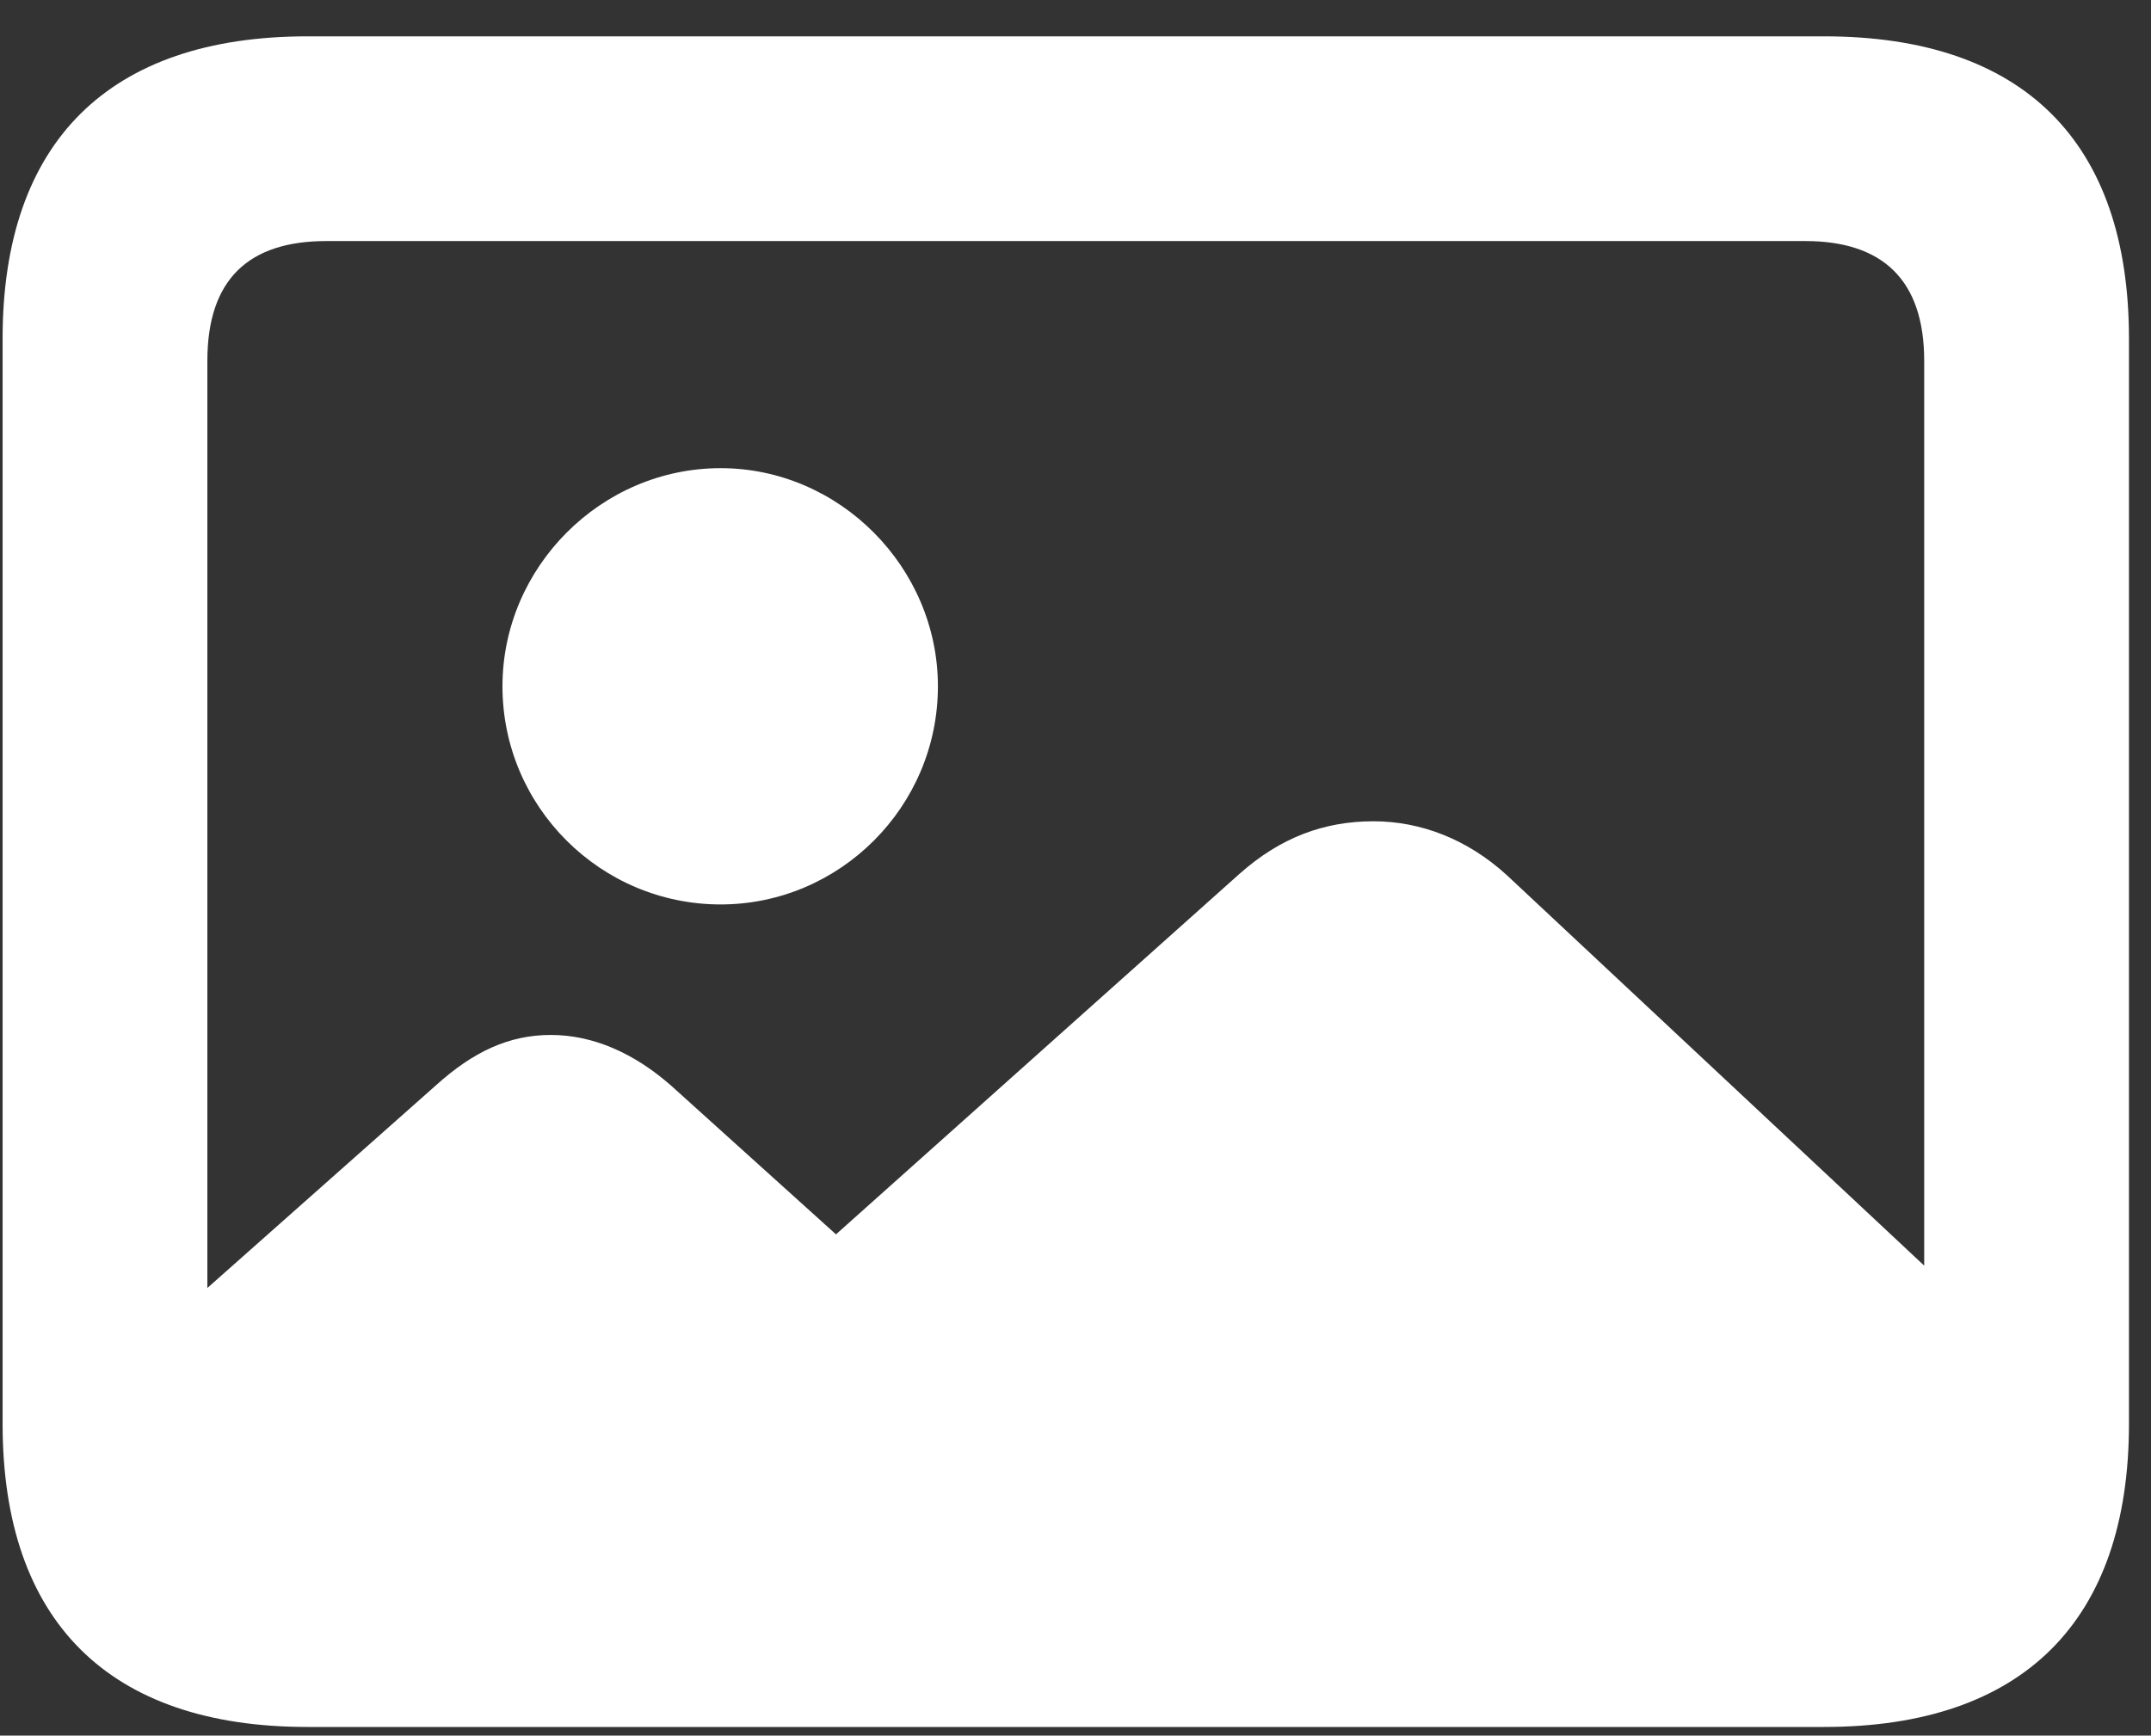 <svg width="57" height="46" viewBox="0 0 57 46" fill="#fff" xmlns="http://www.w3.org/2000/svg">
<rect x="0" y="0" width="57" height="46" fill="#333333" stroke="none"/>
<path d="M8.149 45.771H48.336C53.62 45.771 56.416 42.951 56.416 37.738V8.972C56.416 3.759 53.62 0.963 48.336 0.963H8.149C2.889 0.963 0.069 3.759 0.069 8.972V37.738C0.069 42.974 2.889 45.771 8.149 45.771ZM5.495 9.564C5.495 7.408 6.585 6.389 8.647 6.389H47.839C49.876 6.389 50.99 7.408 50.99 9.564V33.544L39.924 23.189C38.882 22.241 37.65 21.767 36.394 21.767C35.091 21.767 33.93 22.194 32.84 23.165L22.153 32.715L17.793 28.781C16.798 27.904 15.708 27.43 14.594 27.43C13.481 27.43 12.533 27.881 11.561 28.757L5.495 34.136V9.564ZM19.096 23.971C22.248 23.971 24.854 21.388 24.854 18.189C24.854 15.038 22.248 12.408 19.096 12.408C15.921 12.408 13.315 15.038 13.315 18.189C13.315 21.388 15.921 23.971 19.096 23.971Z" fill="white"/>
</svg>
